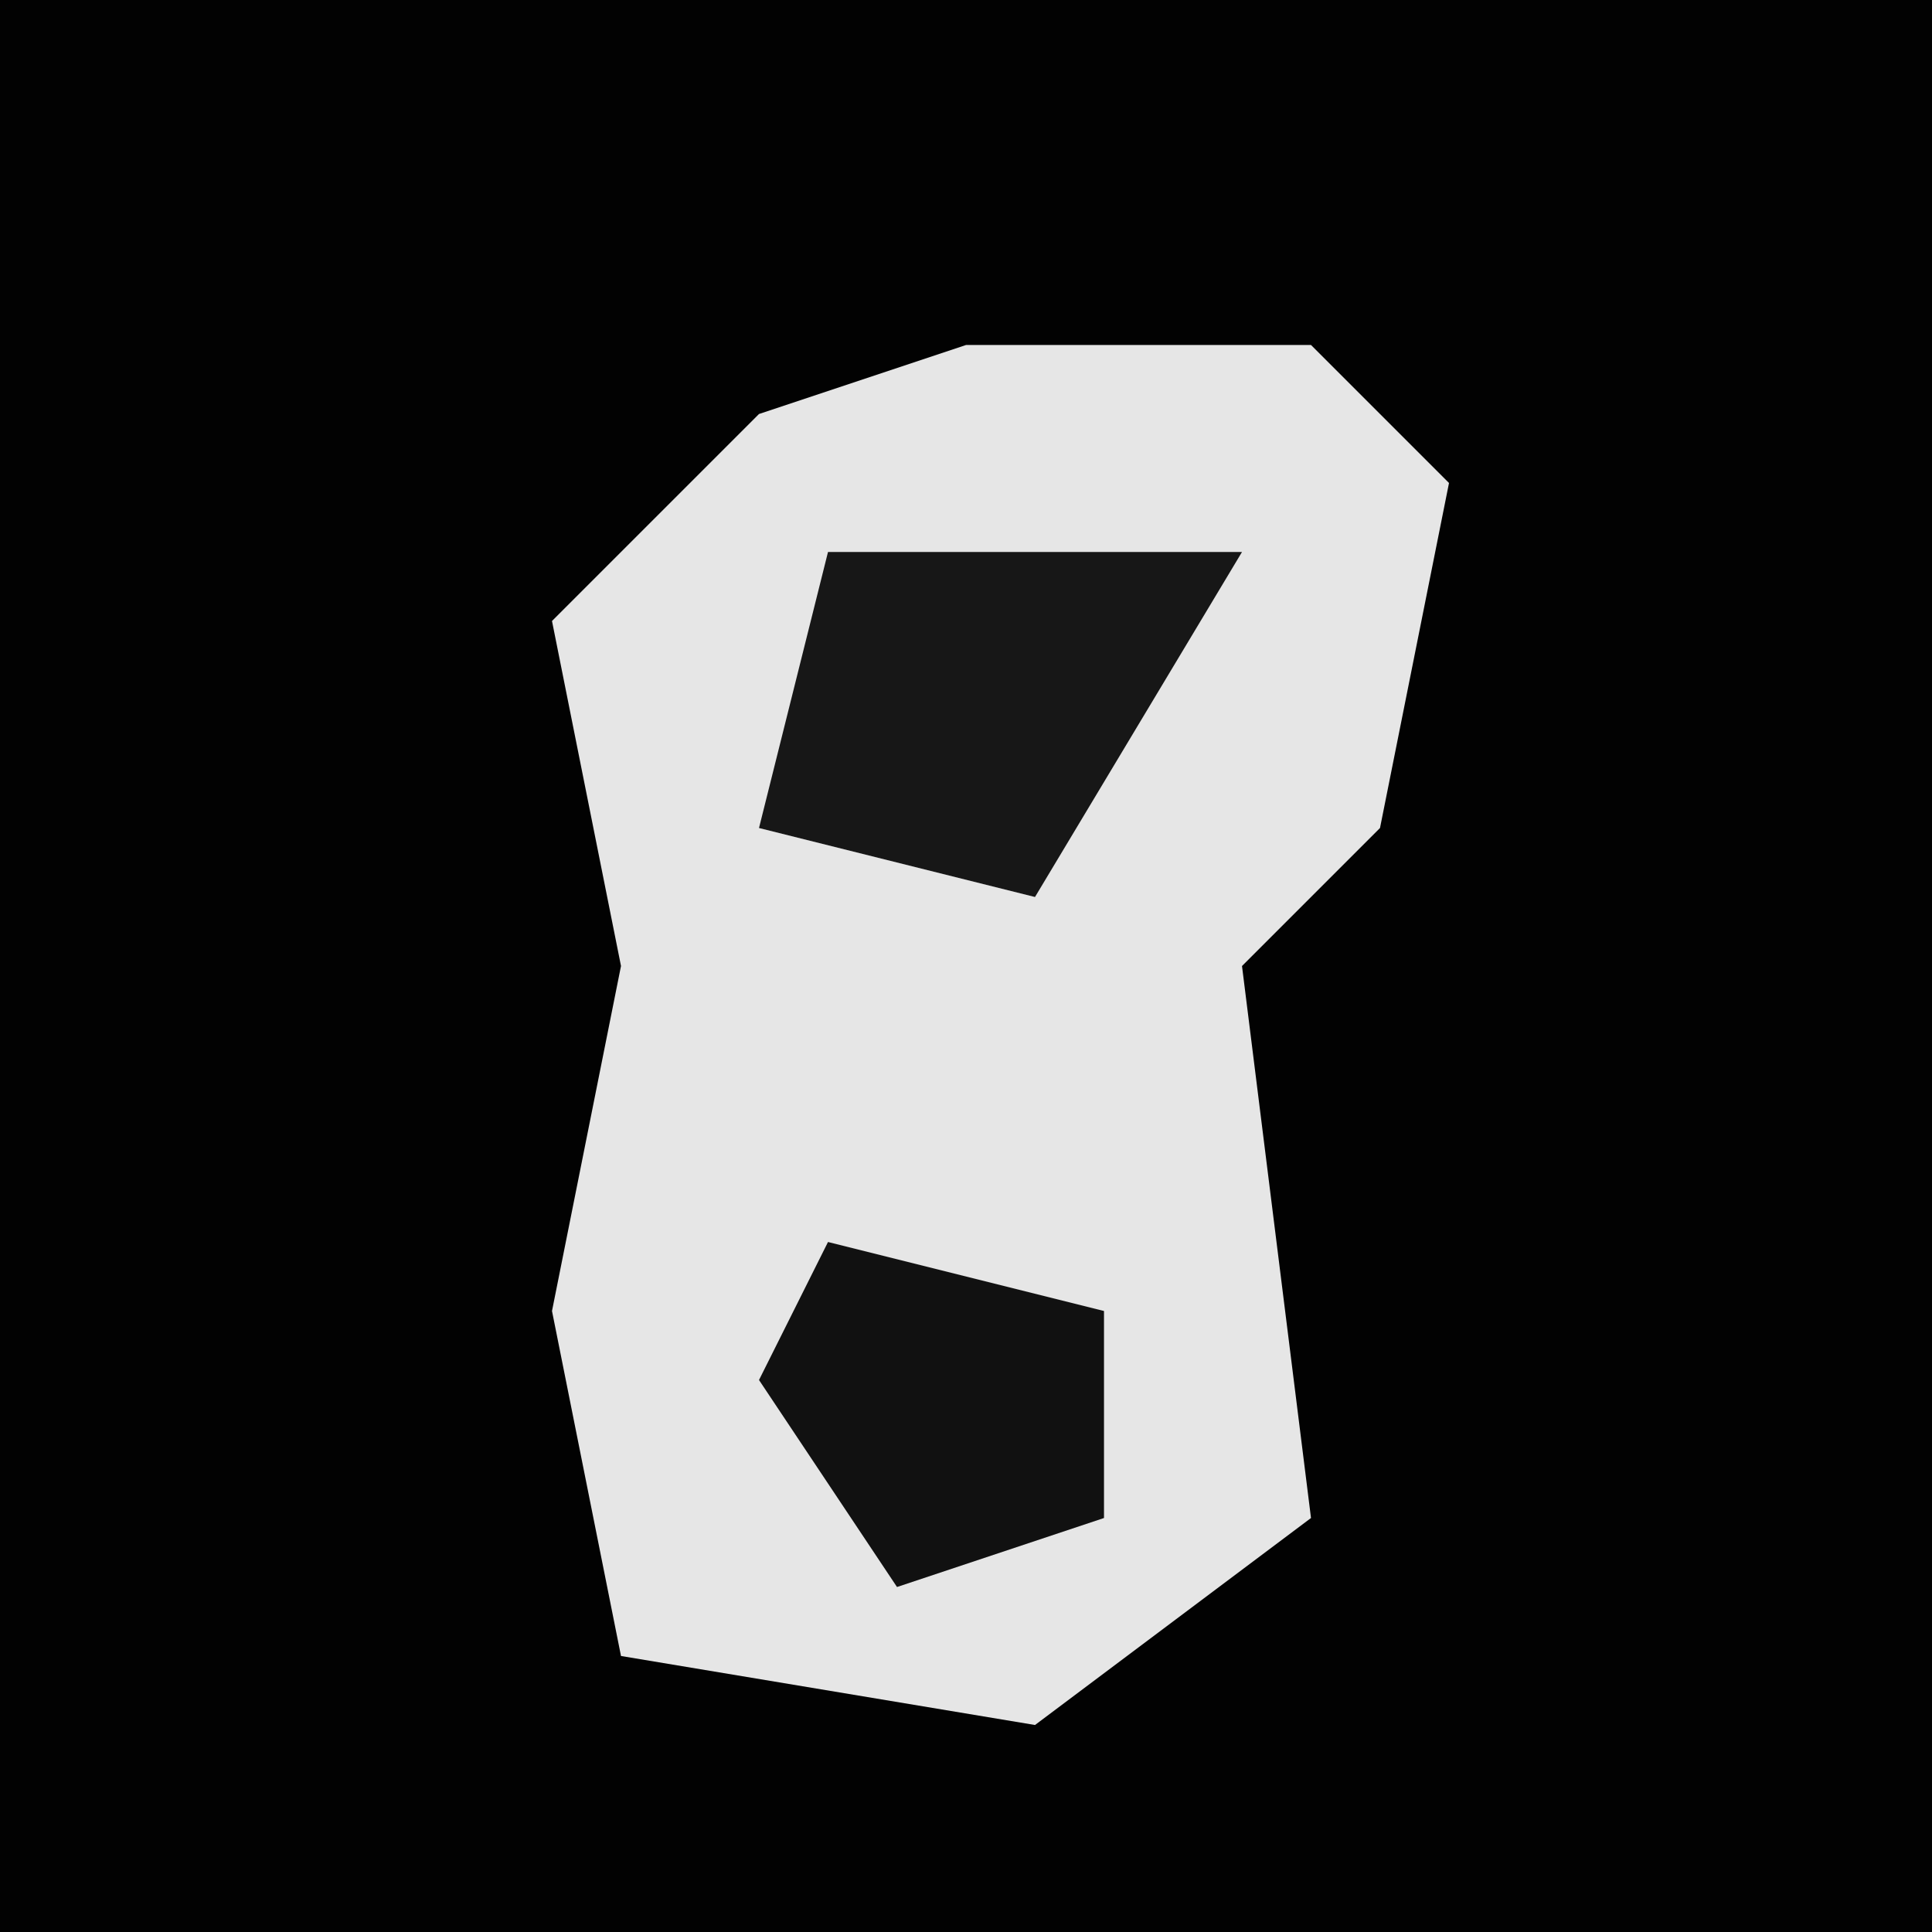 <?xml version="1.0" encoding="UTF-8"?>
<svg version="1.1" xmlns="http://www.w3.org/2000/svg" width="28" height="28">
<path d="M0,0 L28,0 L28,28 L0,28 Z " fill="#020202" transform="translate(0,0)"/>
<path d="M0,0 L5,0 L7,2 L6,7 L4,9 L5,17 L1,20 L-5,19 L-6,14 L-5,9 L-6,4 L-3,1 Z " fill="#E6E6E6" transform="translate(14,5)"/>
<path d="M0,0 L6,0 L3,5 L-1,4 Z " fill="#171717" transform="translate(12,8)"/>
<path d="M0,0 L4,1 L4,4 L1,5 L-1,2 Z " fill="#111111" transform="translate(12,18)"/>
</svg>
